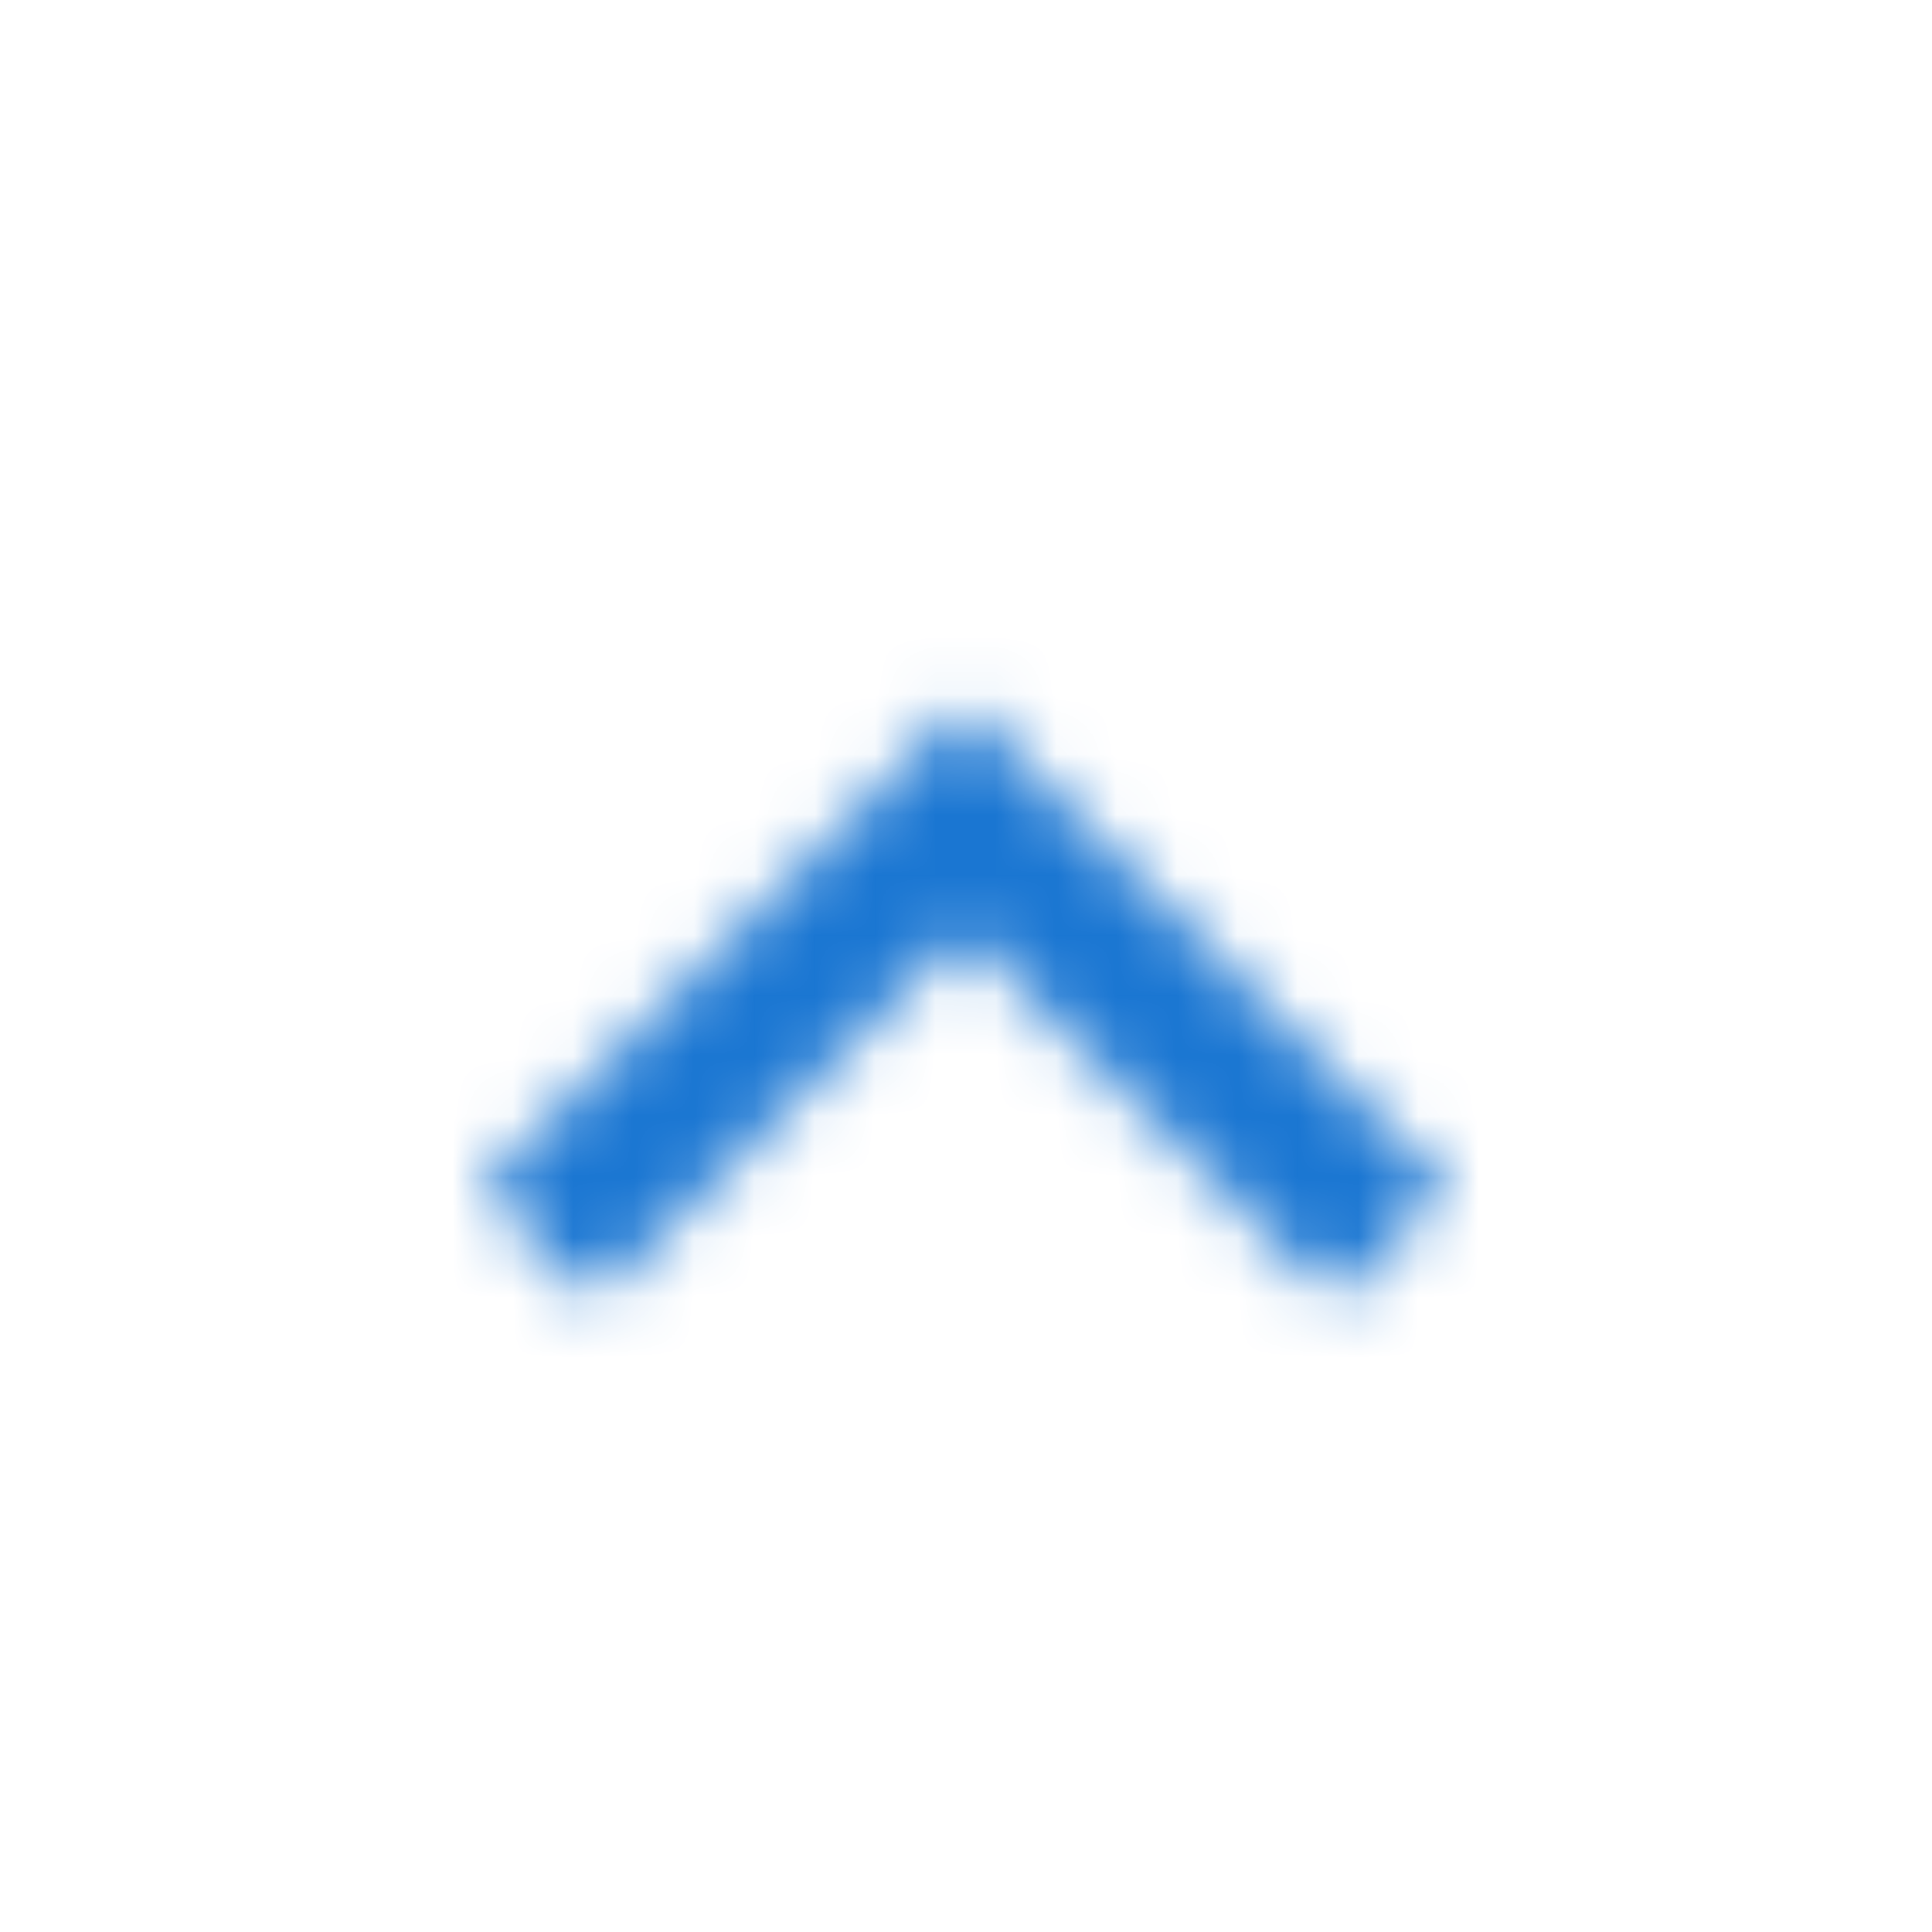 <svg xmlns="http://www.w3.org/2000/svg" xmlns:xlink="http://www.w3.org/1999/xlink" width="32" height="32" viewBox="0 0 32 32">
    <defs>
        <path id="prefix__a" d="M14.12 0.453L8 6.56 1.88 0.453 0 2.333 8 10.333 16 2.333z"/>
    </defs>
    <g fill="none" fill-rule="evenodd" transform="rotate(-180 12 11)">
        <mask id="prefix__b" fill="#fff">
            <use xlink:href="#prefix__a"/>
        </mask>
        <g fill="#1A76D2" mask="url(#prefix__b)">
            <path d="M0 0H32V32H0z" transform="translate(-8 -11)"/>
        </g>
    </g>
</svg>
